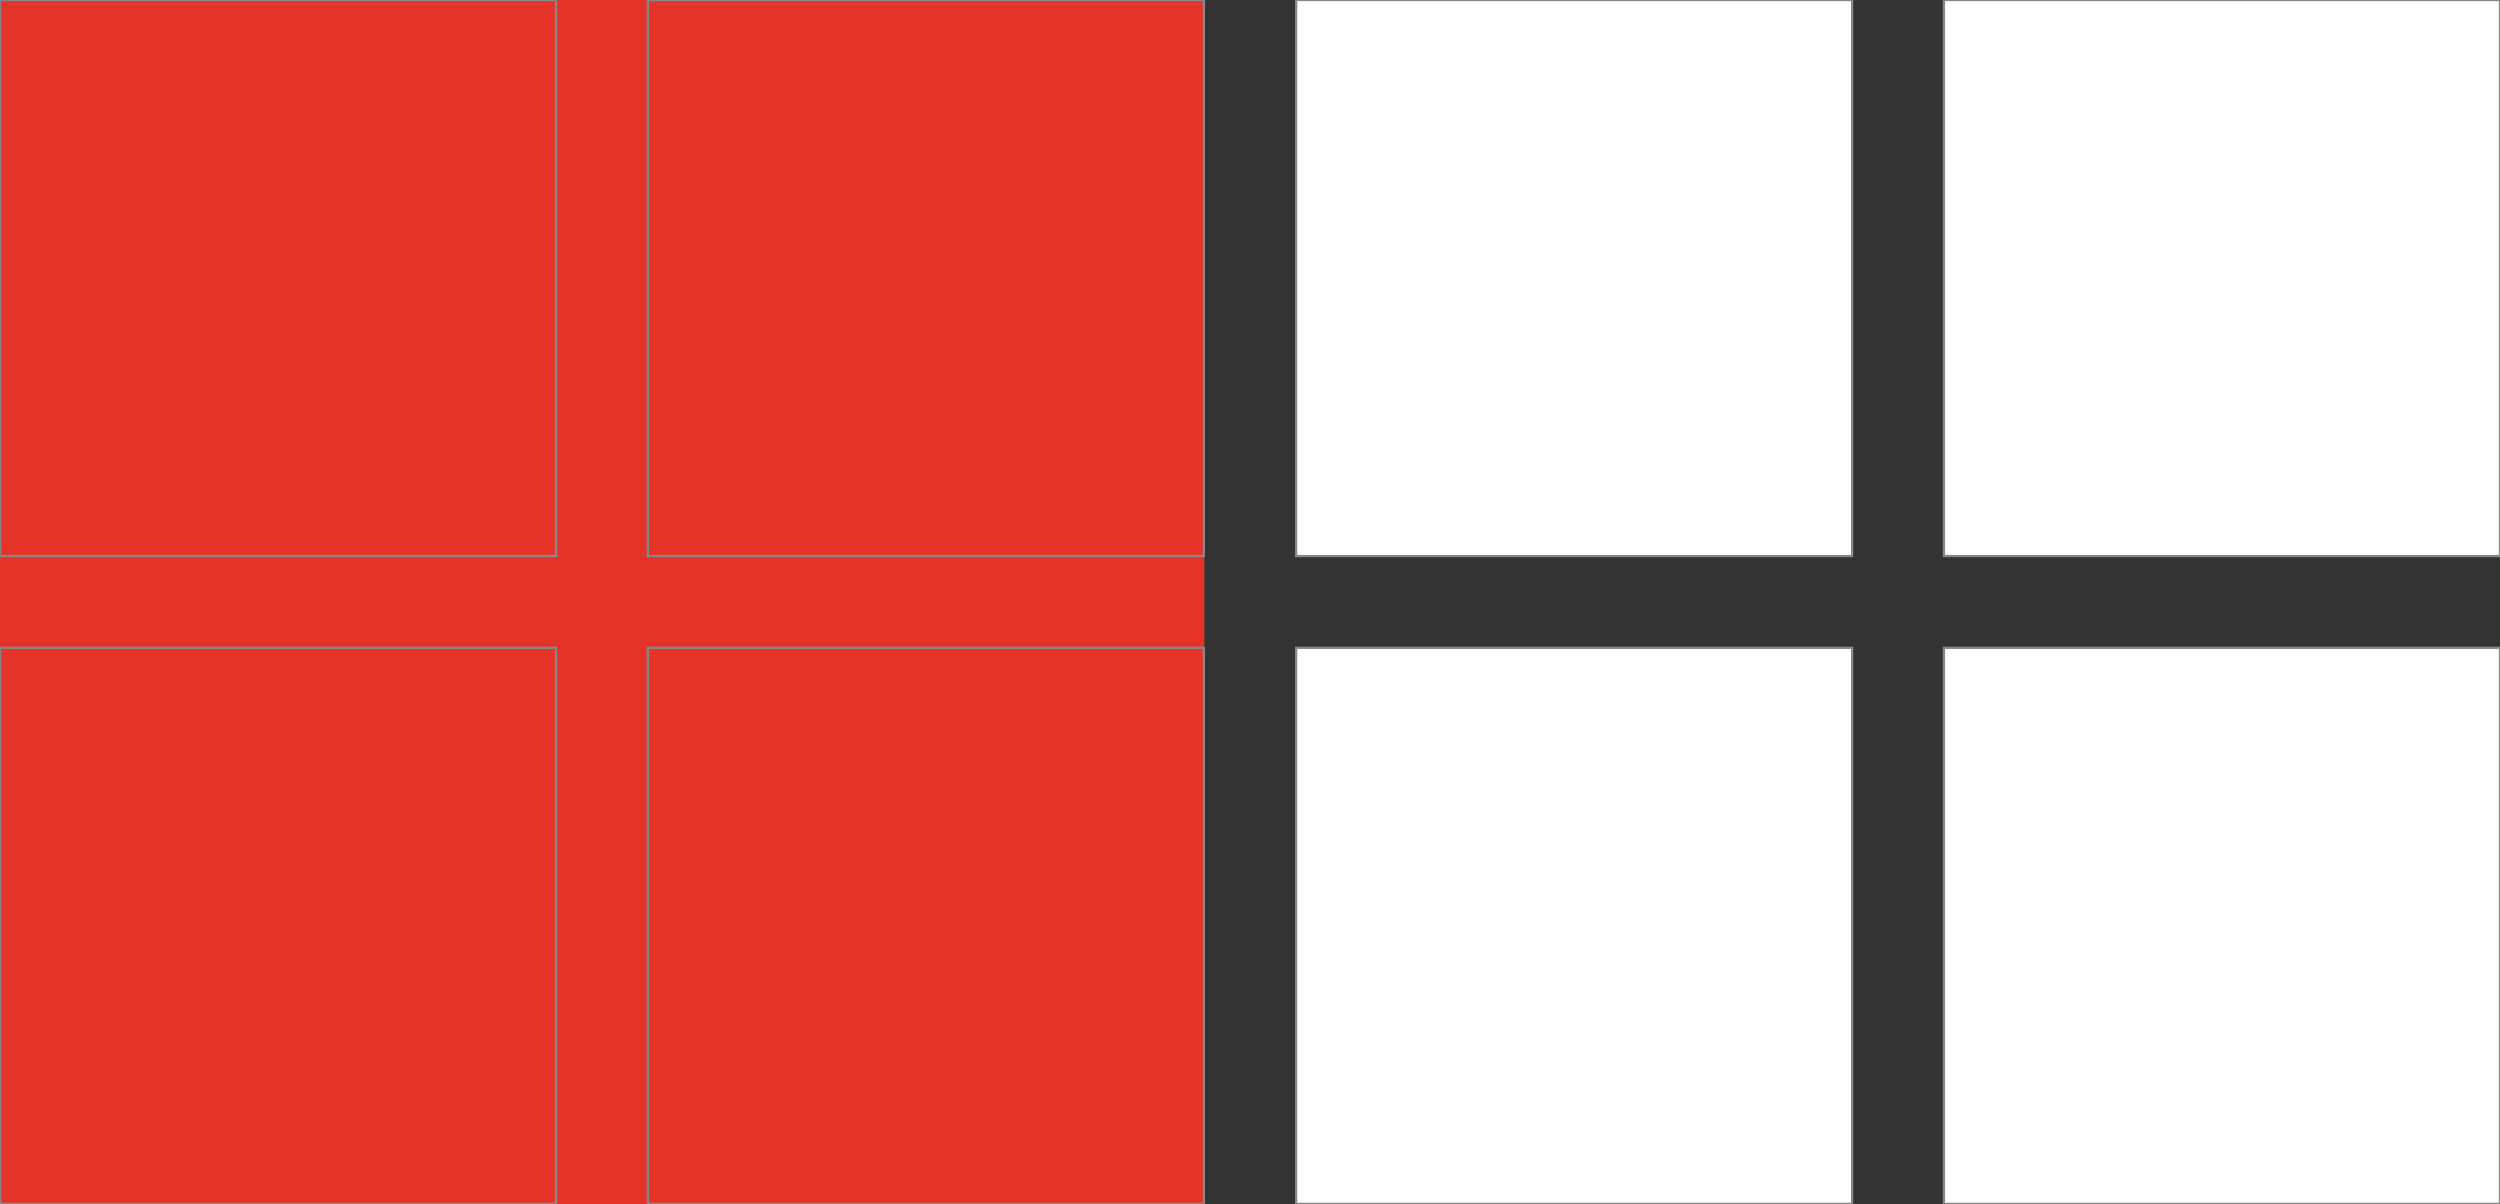 <?xml version="1.0" encoding="utf-8"?>
<!-- Generator: Adobe Illustrator 23.0.4, SVG Export Plug-In . SVG Version: 6.00 Build 0)  -->
<svg version="1.1" id="Calque_1" xmlns="http://www.w3.org/2000/svg" xmlns:xlink="http://www.w3.org/1999/xlink" x="0px" y="0px"
	 viewBox="0 0 544.9 262.5" style="enable-background:new 0 0 544.9 262.5;" xml:space="preserve">
<rect x="0" y="0" width="544.9" height="262.5" fill="#333333" stroke="none"/>
<style type="text/css">
	.st0{fill:#E6332A;}
	.st1{fill:none;stroke:#878787;stroke-width:0.5;stroke-miterlimit:10;}
	.st2{fill:#E6332A;stroke:#878787;stroke-width:0.5;stroke-miterlimit:10;}
	.st3{fill:#FFFFFF;stroke:#878787;stroke-width:0.5;stroke-miterlimit:10;}
</style>
<rect class="st0" width="262.5" height="262.5"/>
<rect class="st1" width="121.2" height="121.2"/>
<rect x="141.2" class="st2" width="121.2" height="121.2"/>
<rect x="282.5" class="st3" width="121.2" height="121.2"/>
<rect x="423.7" class="st3" width="121.2" height="121.2"/>
<rect y="141.2" class="st1" width="121.2" height="121.2"/>
<rect x="141.2" y="141.2" class="st1" width="121.2" height="121.2"/>
<rect x="282.5" y="141.2" class="st3" width="121.2" height="121.2"/>
<rect x="423.7" y="141.2" class="st3" width="121.2" height="121.2"/>
</svg>
